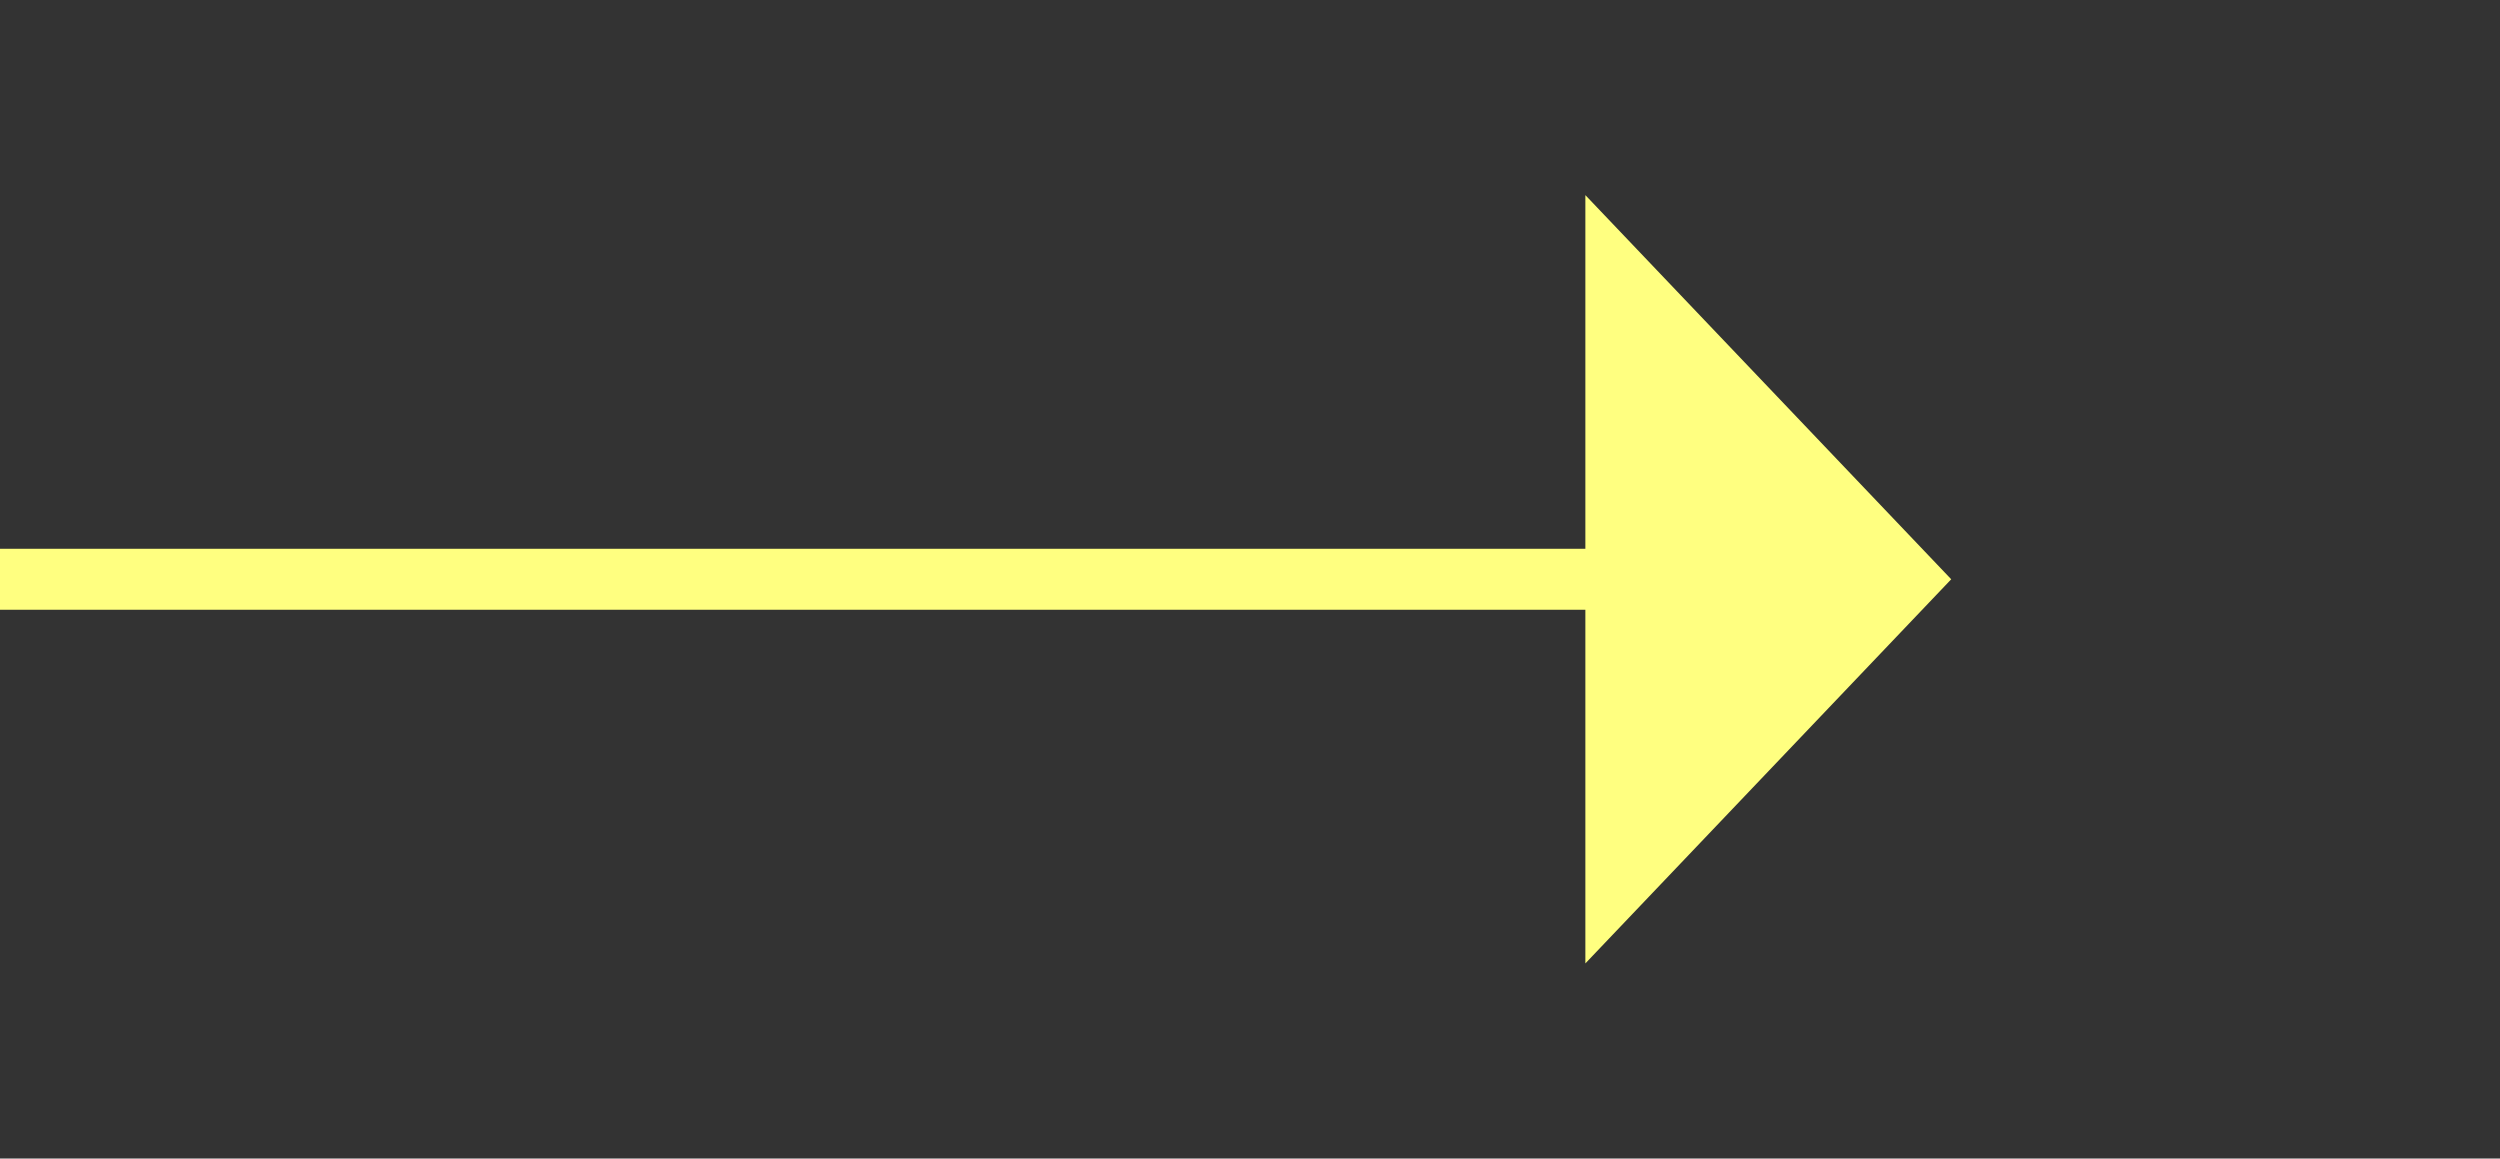 ﻿<?xml version="1.0" encoding="utf-8"?>
<svg version="1.1" xmlns:xlink="http://www.w3.org/1999/xlink" width="41px" height="19px" xmlns="http://www.w3.org/2000/svg">
  <rect width="100%" height="100%" fill="#333333" stroke="none"/>
  <g transform="matrix(1 0 0 1 -943 -903 )">
    <path d="M 969 918.8  L 975 912.5  L 969 906.2  L 969 918.8  Z " fill-rule="nonzero" fill="#ffff80" stroke="none" />
    <path d="M 943 912.5  L 970 912.5  " stroke-width="1" stroke="#ffff80" fill="none" />
  </g>
</svg>